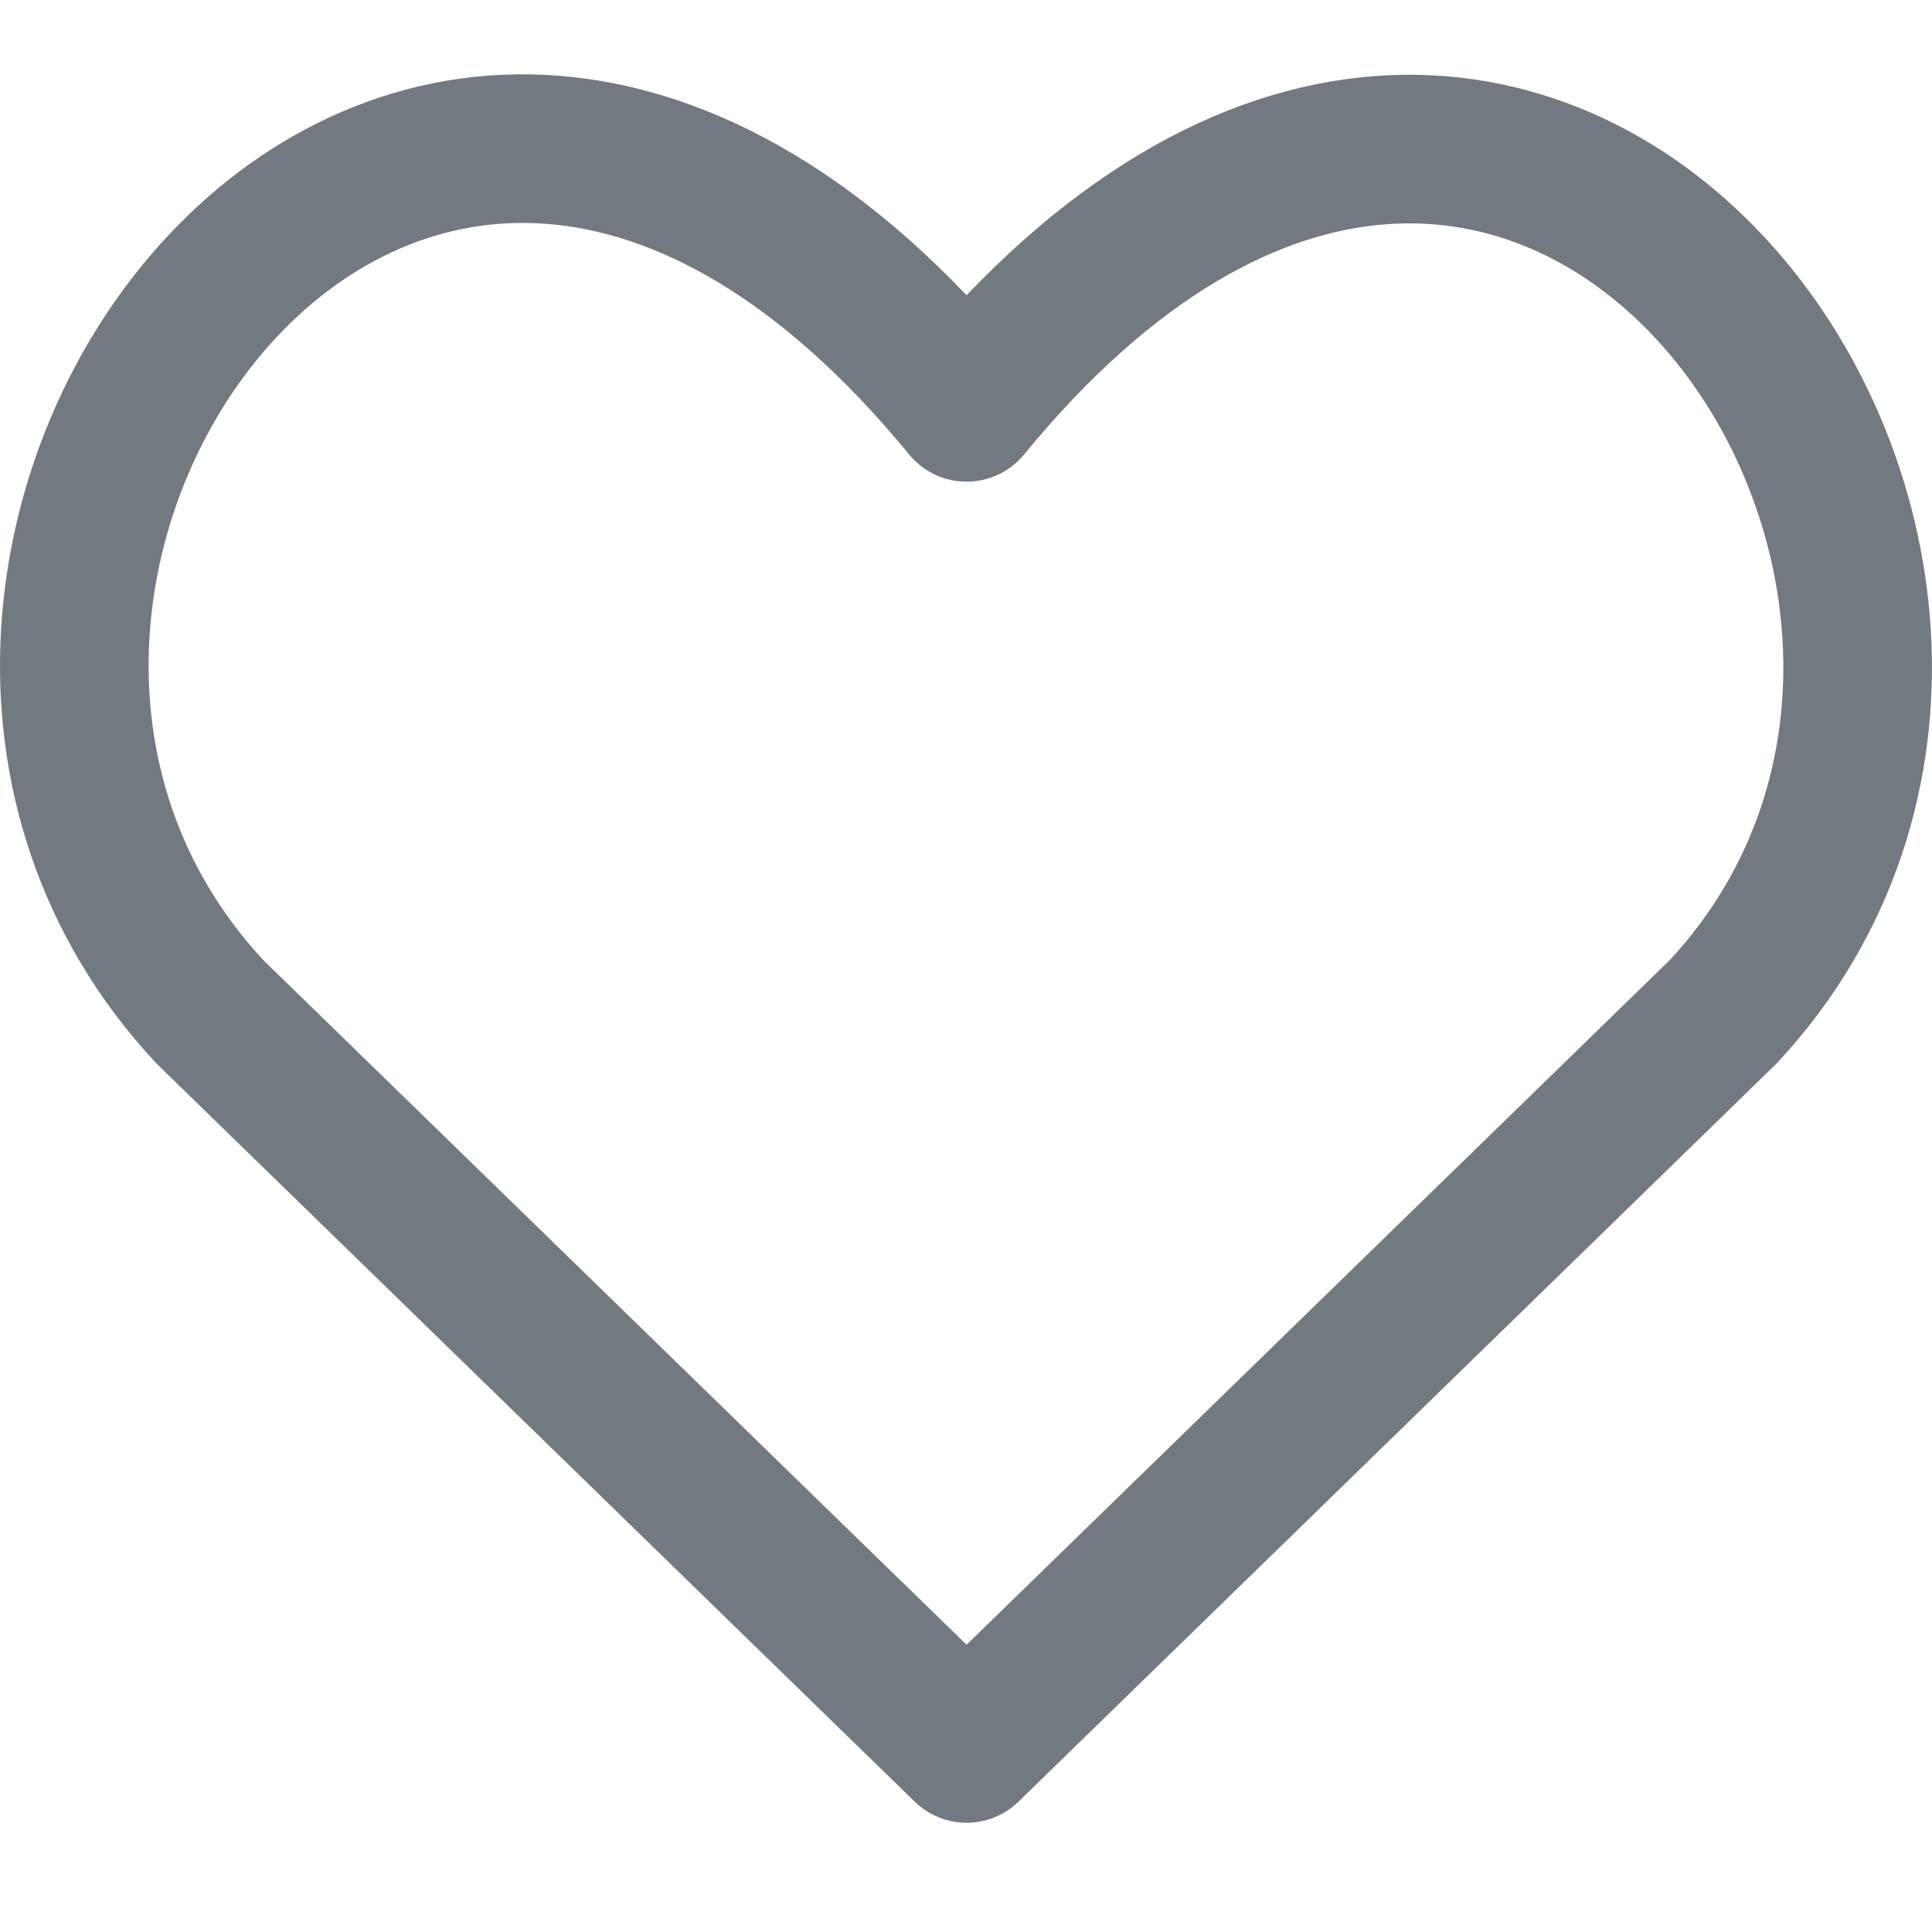 <svg width="13" height="13" viewBox="0 0 13 13" fill="none" xmlns="http://www.w3.org/2000/svg">
<path d="M6.504 11.765L1.411 6.807C-1.356 3.832 2.712 -1.881 6.504 2.741C10.295 -1.881 14.345 3.851 11.596 6.807L6.504 11.765Z" stroke="#737980" stroke-linecap="round" stroke-linejoin="round"/>
</svg>
